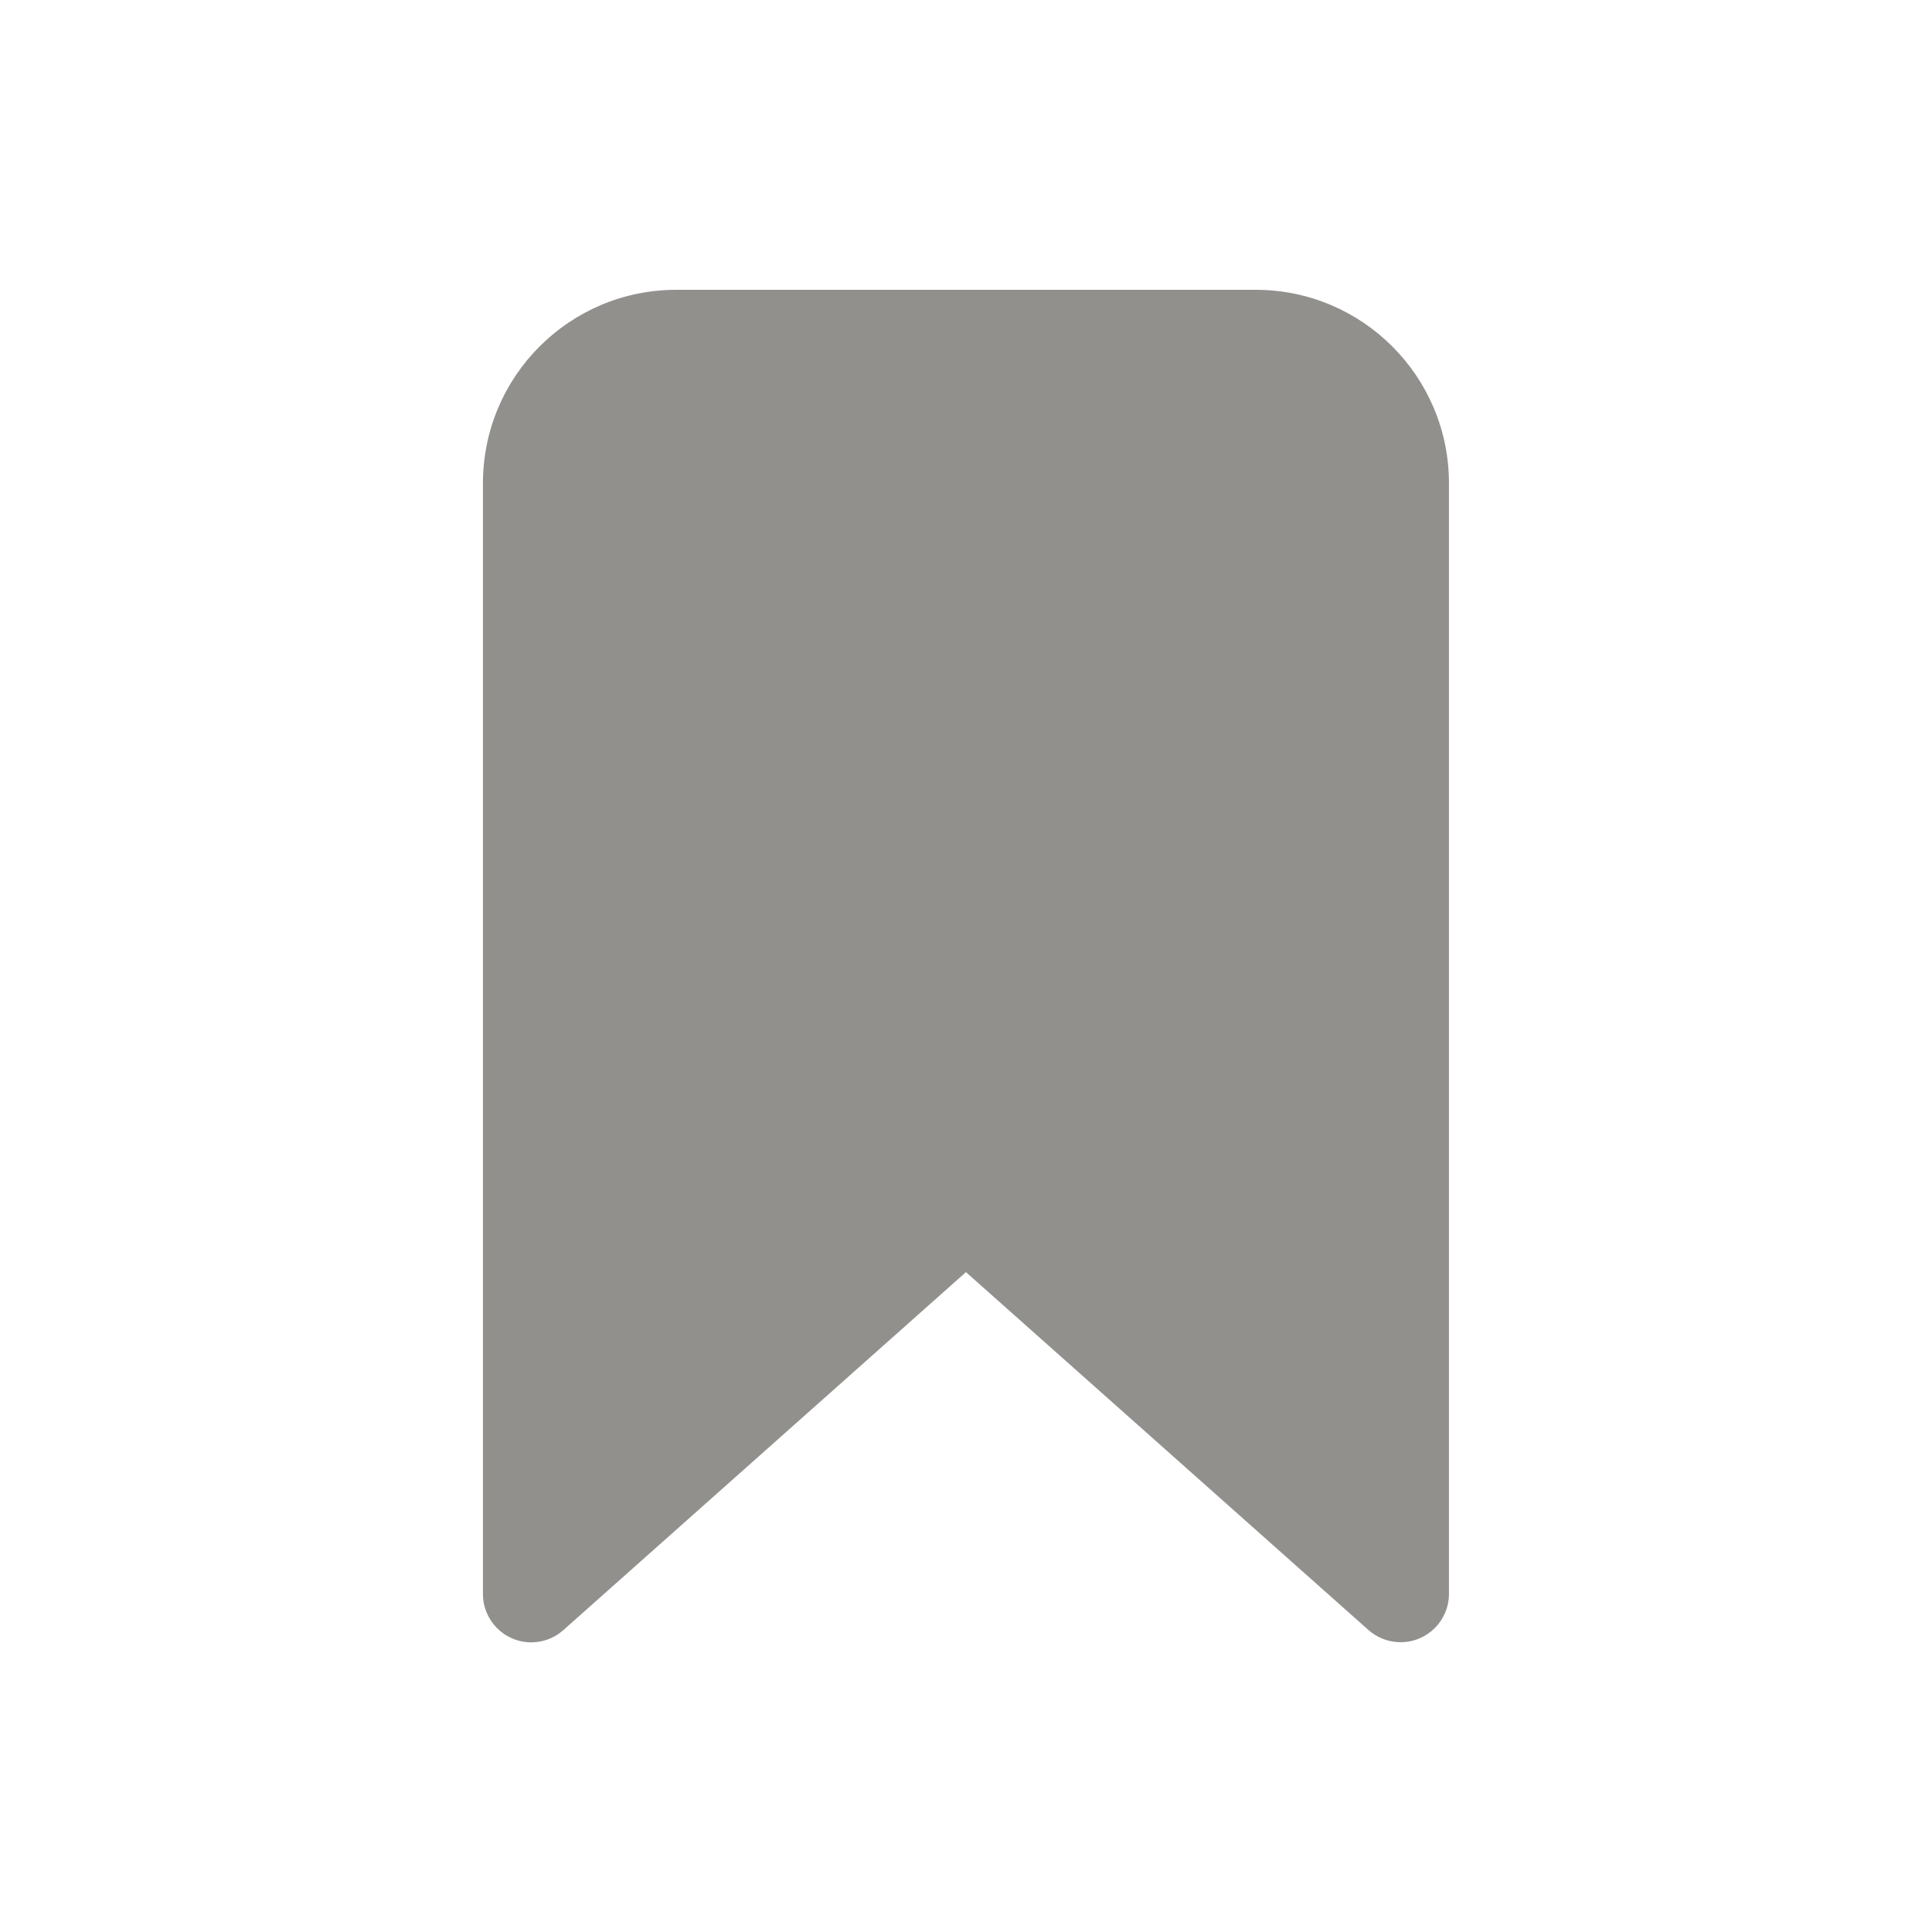 <!-- Generated by IcoMoon.io -->
<svg version="1.1" xmlns="http://www.w3.org/2000/svg" width="40" height="40" viewBox="0 0 40 40">
<title>io-bookmark</title>
<path fill="#91908d" d="M29 34c-0.001 0-0.002 0-0.003 0-0.254 0-0.486-0.095-0.663-0.251l0.001 0.001-8.336-7.412-8.336 7.412c-0.176 0.157-0.409 0.253-0.664 0.253-0.552 0-1-0.448-1-1 0-0.001 0-0.002 0-0.003v0-23c0.002-2.208 1.792-3.998 4-4h12c2.208 0.002 3.998 1.792 4 4v23c0 0.552-0.448 1-1 1v0z"></path>
</svg>
